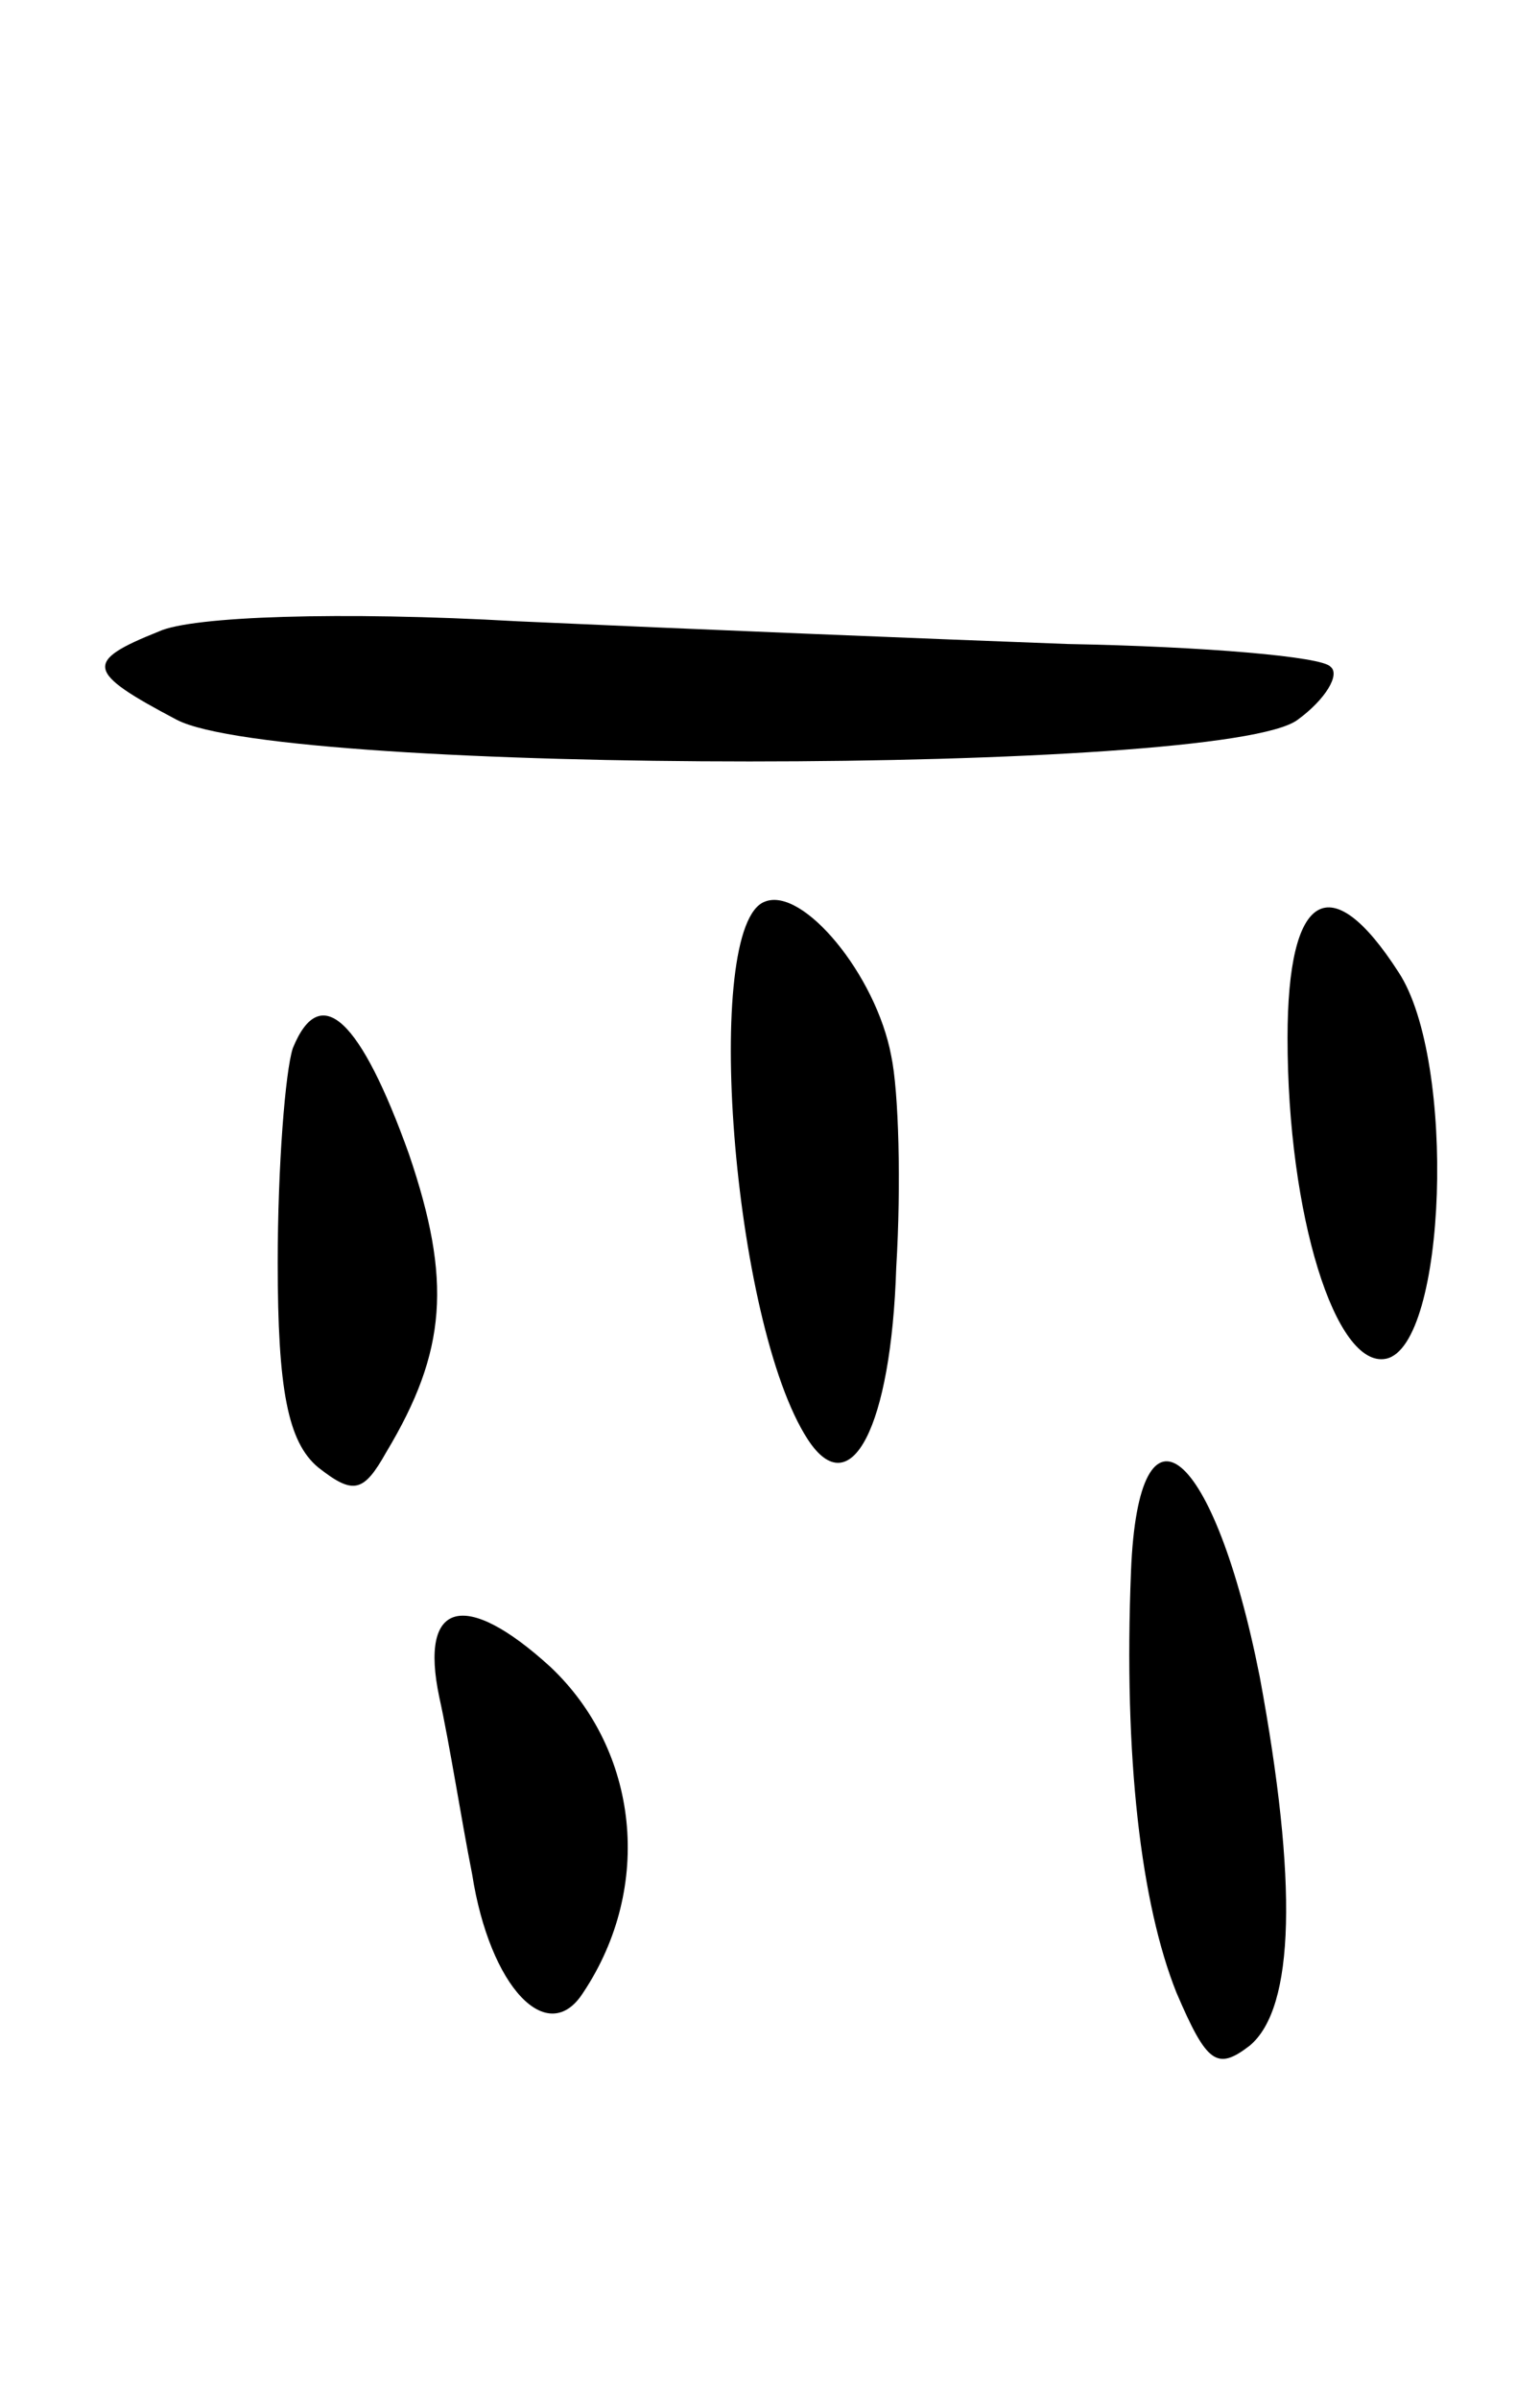 <svg version="1.0" xmlns="http://www.w3.org/2000/svg"
 width="61pt" height="95pt" viewBox="0 0 61 95"
 preserveAspectRatio="xMidYMid meet">
<g transform="translate(0,95) scale(0.1,-0.1)"
fill="#000000" stroke="none">
<path d="M63 700 c-30 -12 -29 -16 7 -35 42 -22 415 -22 444 0 11 8 17 18 13
21 -3 4 -50 8 -104 9 -54 2 -152 6 -218 9 -70 4 -129 2 -142 -4z"/>
<path d="M303 593 c-25 -9 -13 -167 17 -213 17 -26 33 5 35 68 2 33 1 70 -2
84 -6 32 -35 67 -50 61z"/>
<path d="M510 539 c0 -70 19 -131 39 -127 24 5 28 118 5 153 -27 42 -44 32
-44 -26z"/>
<path d="M116 535 c-3 -9 -6 -47 -6 -85 0 -50 4 -71 16 -81 14 -11 18 -10 27
6 24 40 26 68 9 118 -19 53 -35 69 -46 42z"/>
<path d="M448 328 c-3 -74 4 -132 18 -167 12 -28 16 -31 29 -21 18 15 19 65 4
146 -18 91 -48 116 -51 42z"/>
<path d="M174 278 c4 -18 9 -50 13 -70 7 -45 30 -69 44 -47 28 42 22 96 -13
129 -34 31 -52 26 -44 -12z"/>
</g>
</svg>

